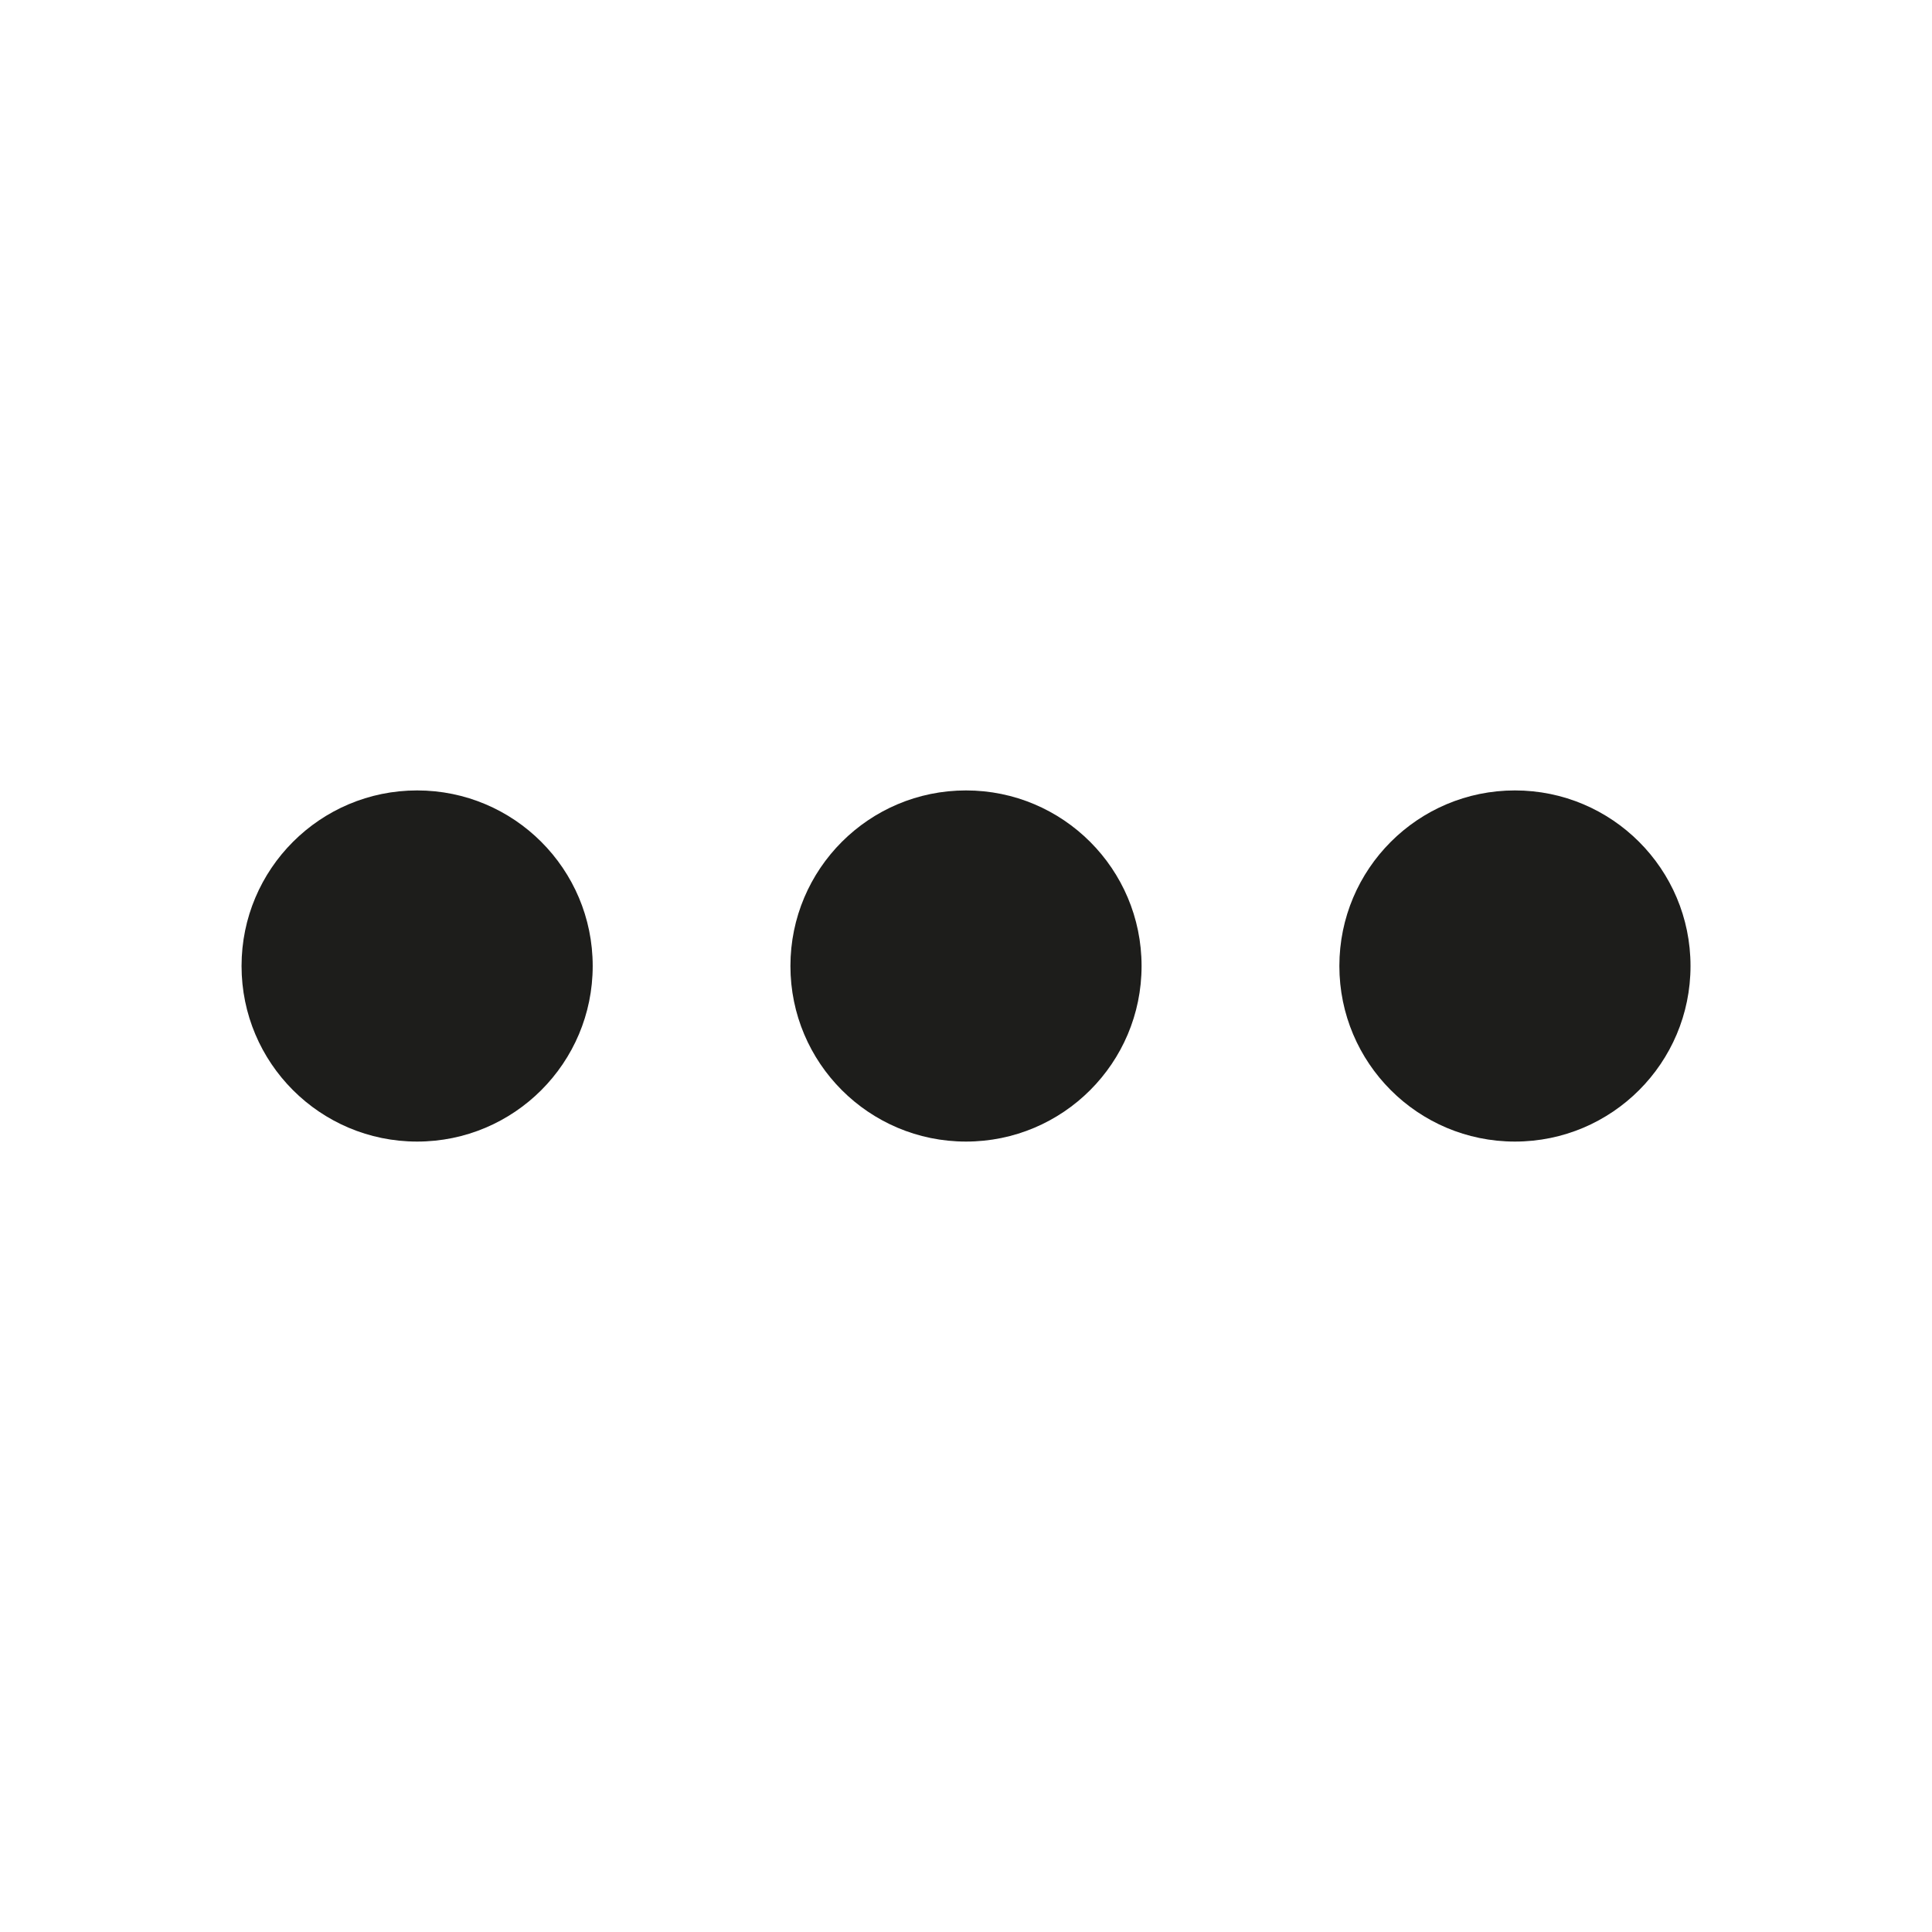 <?xml version="1.0" encoding="UTF-8"?><svg id="Layer_1" xmlns="http://www.w3.org/2000/svg" viewBox="0 0 283.46 283.46"><defs><style>.cls-1{fill:#1d1d1b;}</style></defs><circle class="cls-1" cx="141.73" cy="141.73" r="25.76"/><circle class="cls-1" cx="61.2" cy="141.73" r="25.76"/><circle class="cls-1" cx="222.27" cy="141.73" r="25.76"/></svg>